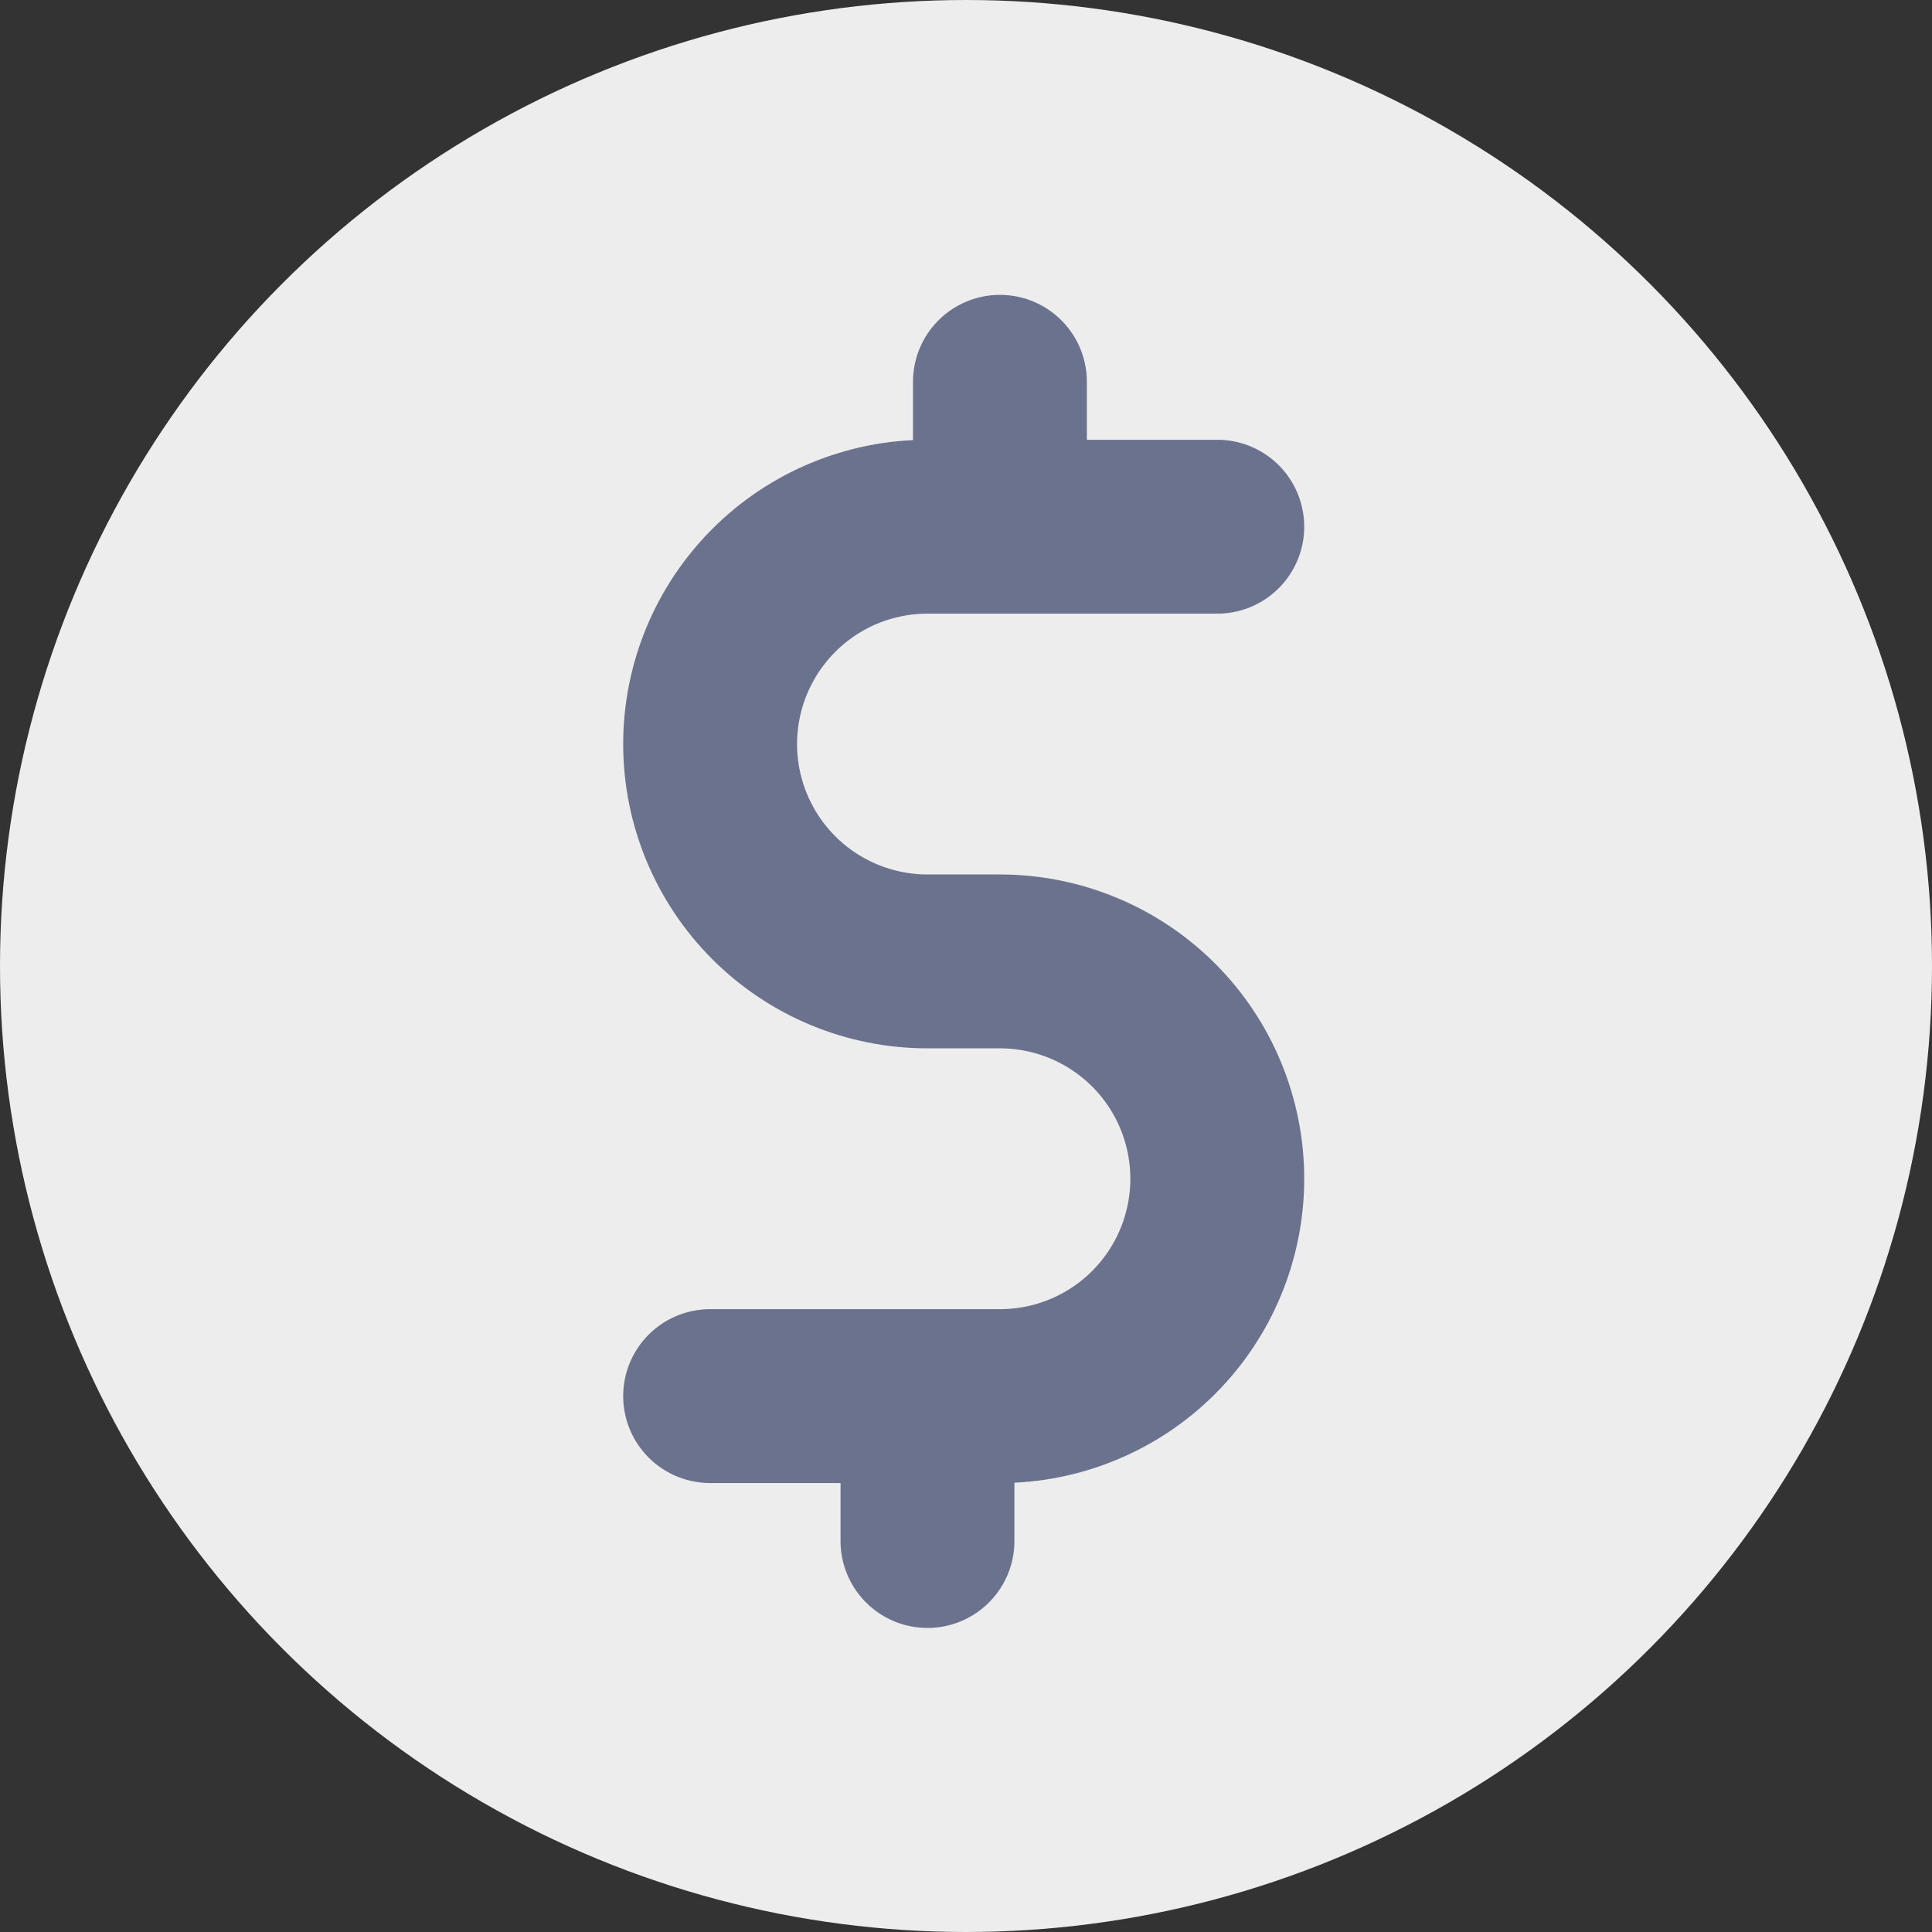 <?xml version="1.0" encoding="UTF-8" standalone="no"?>
<svg
   xmlns:dc="http://purl.org/dc/elements/1.1/"
   xmlns:cc="http://creativecommons.org/ns#"
   xmlns:rdf="http://www.w3.org/1999/02/22-rdf-syntax-ns#"
   xmlns:svg="http://www.w3.org/2000/svg"
   xmlns="http://www.w3.org/2000/svg"
   xmlns:sodipodi="http://sodipodi.sourceforge.net/DTD/sodipodi-0.dtd"
   xmlns:inkscape="http://www.inkscape.org/namespaces/inkscape"
   width="50"
   height="50"
   viewBox="0 0 50 50"
   fill="none"
   version="1.1"
   id="svg885"
   sodipodi:docname="dolar.svg"
   inkscape:version="0.92.5 (2060ec1f9f, 2020-04-08)">
  <rect x="0" y="0" width="50" height="50" fill="#333333" stroke="none"/>
  <defs
     id="defs889" />
  <sodipodi:namedview
     pagecolor="#ffffff"
     bordercolor="#666666"
     borderopacity="1"
     objecttolerance="10"
     gridtolerance="10"
     guidetolerance="10"
     inkscape:pageopacity="0"
     inkscape:pageshadow="2"
     inkscape:window-width="1920"
     inkscape:window-height="1017"
     id="namedview887"
     showgrid="false"
     inkscape:zoom="8.38"
     inkscape:cx="-5.6248951"
     inkscape:cy="23.715134"
     inkscape:window-x="0"
     inkscape:window-y="0"
     inkscape:window-maximized="1"
     inkscape:current-layer="svg885" />
  <circle
     cx="25"
     cy="25"
     r="25"
     id="circle883"
     fill="#EDEDED" />
  <path
     inkscape:connector-curvature="0"
     style="stroke:#6b728e;stroke-width:4.5;stroke-linecap:round;stroke-linejoin:round"
     d="m 31.503,13.631 h -5.625 m 0,0 h -1.875 c -1.492,0 -2.923,0.593 -3.977,1.648 -1.055,1.055 -1.648,2.486 -1.648,3.977 0,1.492 0.593,2.923 1.648,3.978 1.055,1.055 2.486,1.647 3.977,1.647 h 1.875 c 1.492,0 2.923,0.593 3.978,1.647 1.055,1.055 1.647,2.486 1.647,3.978 0,1.492 -0.593,2.923 -1.647,3.978 -1.055,1.055 -2.486,1.647 -3.978,1.647 h -1.875 m 1.875,-22.5 v -3.75 m -1.875,26.25 h -5.625 m 5.625,0 v 3.75"
     id="path922" />
</svg>
